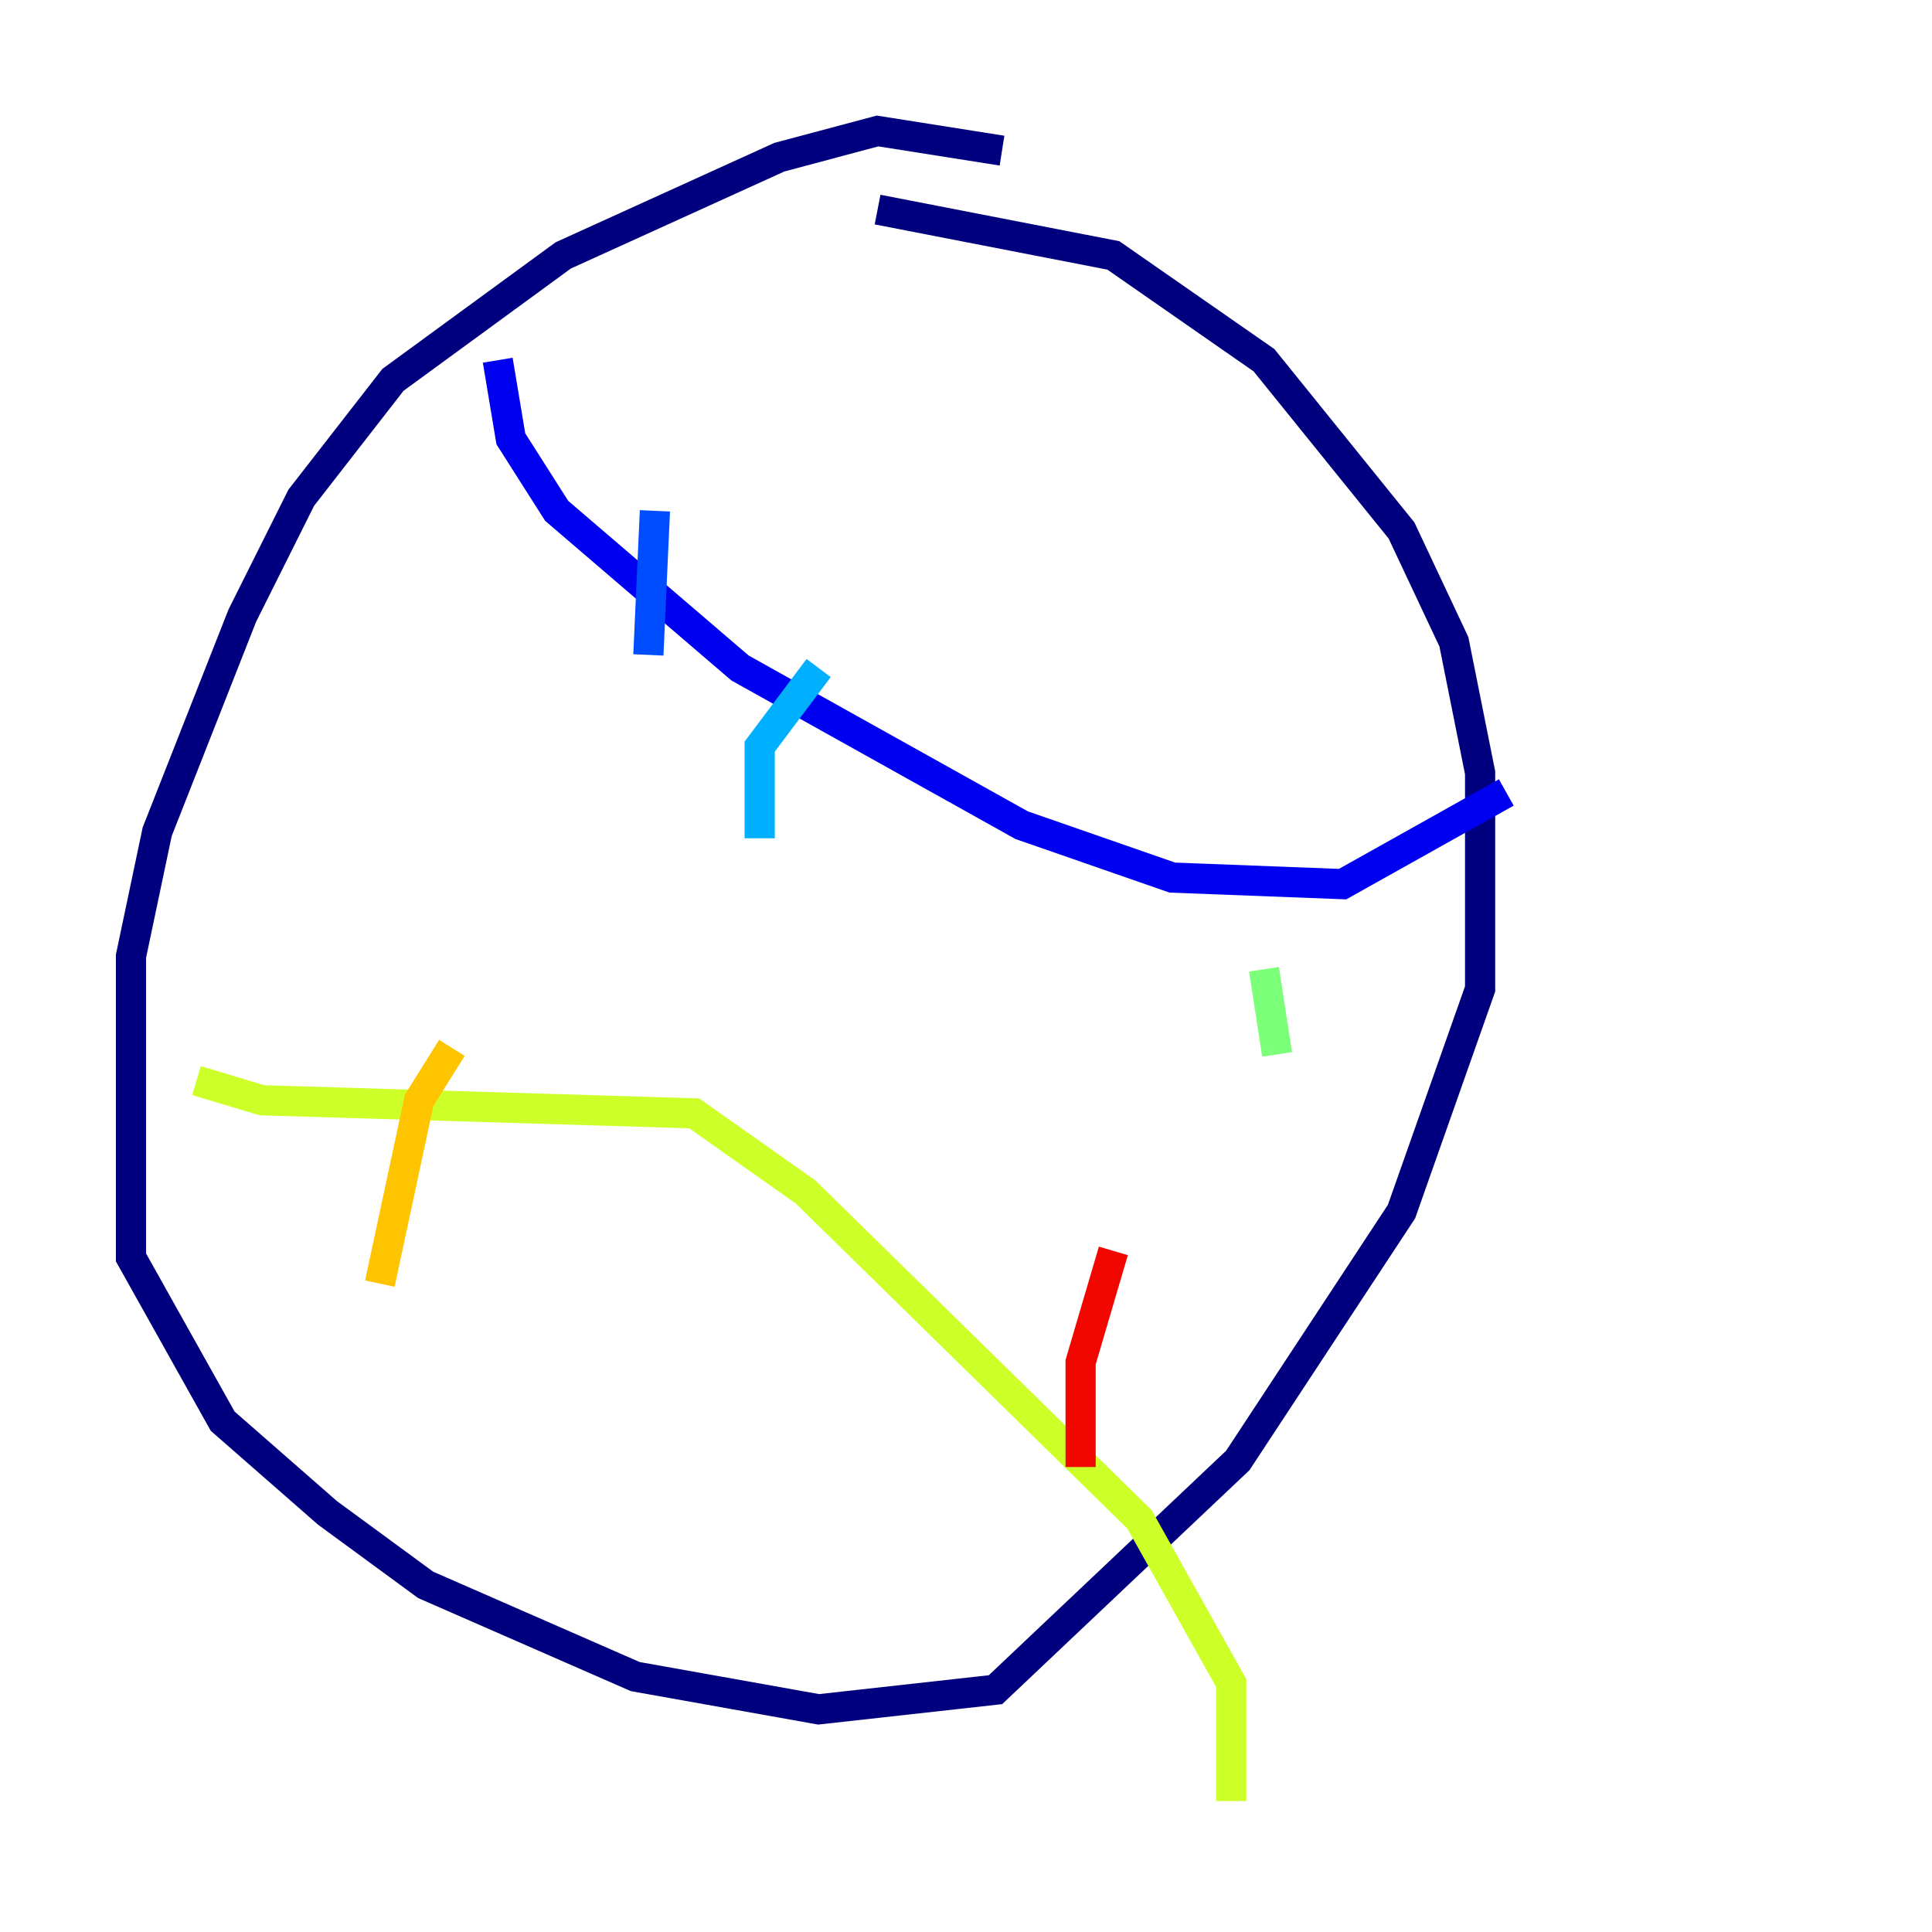 <?xml version="1.0" encoding="utf-8" ?>
<svg baseProfile="tiny" height="128" version="1.2" viewBox="0,0,128,128" width="128" xmlns="http://www.w3.org/2000/svg" xmlns:ev="http://www.w3.org/2001/xml-events" xmlns:xlink="http://www.w3.org/1999/xlink"><defs /><polyline fill="none" points="66.386,9.98 58.142,8.678 51.634,10.414 37.315,16.922 26.034,25.166 19.959,32.976 16.054,40.786 10.414,55.105 8.678,63.349 8.678,83.308 14.752,94.156 21.695,100.231 28.203,105.003 42.088,111.078 54.237,113.248 65.953,111.946 82.007,96.759 92.854,80.271 98.061,65.519 98.061,51.2 96.325,42.522 92.854,35.146 83.742,23.864 73.763,16.922 58.142,13.885" stroke="#00007f" stroke-width="2" /><polyline fill="none" points="32.976,23.864 33.844,29.071 36.881,33.844 49.031,44.258 67.688,54.671 77.668,58.142 88.949,58.576 99.797,52.502" stroke="#0000f1" stroke-width="2" /><polyline fill="none" points="43.39,33.844 42.956,43.39" stroke="#004cff" stroke-width="2" /><polyline fill="none" points="54.237,44.258 50.332,49.464 50.332,55.539" stroke="#00b0ff" stroke-width="2" /><polyline fill="none" points="69.858,50.332 69.858,50.332" stroke="#29ffcd" stroke-width="2" /><polyline fill="none" points="83.742,64.217 84.61,69.858" stroke="#7cff79" stroke-width="2" /><polyline fill="none" points="13.017,71.593 17.356,72.895 45.993,73.763 53.37,78.969 75.498,100.664 81.573,111.512 81.573,119.322" stroke="#cdff29" stroke-width="2" /><polyline fill="none" points="29.939,69.424 27.77,72.895 25.166,85.044" stroke="#ffc400" stroke-width="2" /><polyline fill="none" points="48.163,88.081 48.163,88.081" stroke="#ff6700" stroke-width="2" /><polyline fill="none" points="73.763,82.875 71.593,90.251 71.593,97.193" stroke="#f10700" stroke-width="2" /><polyline fill="none" points="79.837,106.305 79.837,106.305" stroke="#7f0000" stroke-width="2" /></svg>